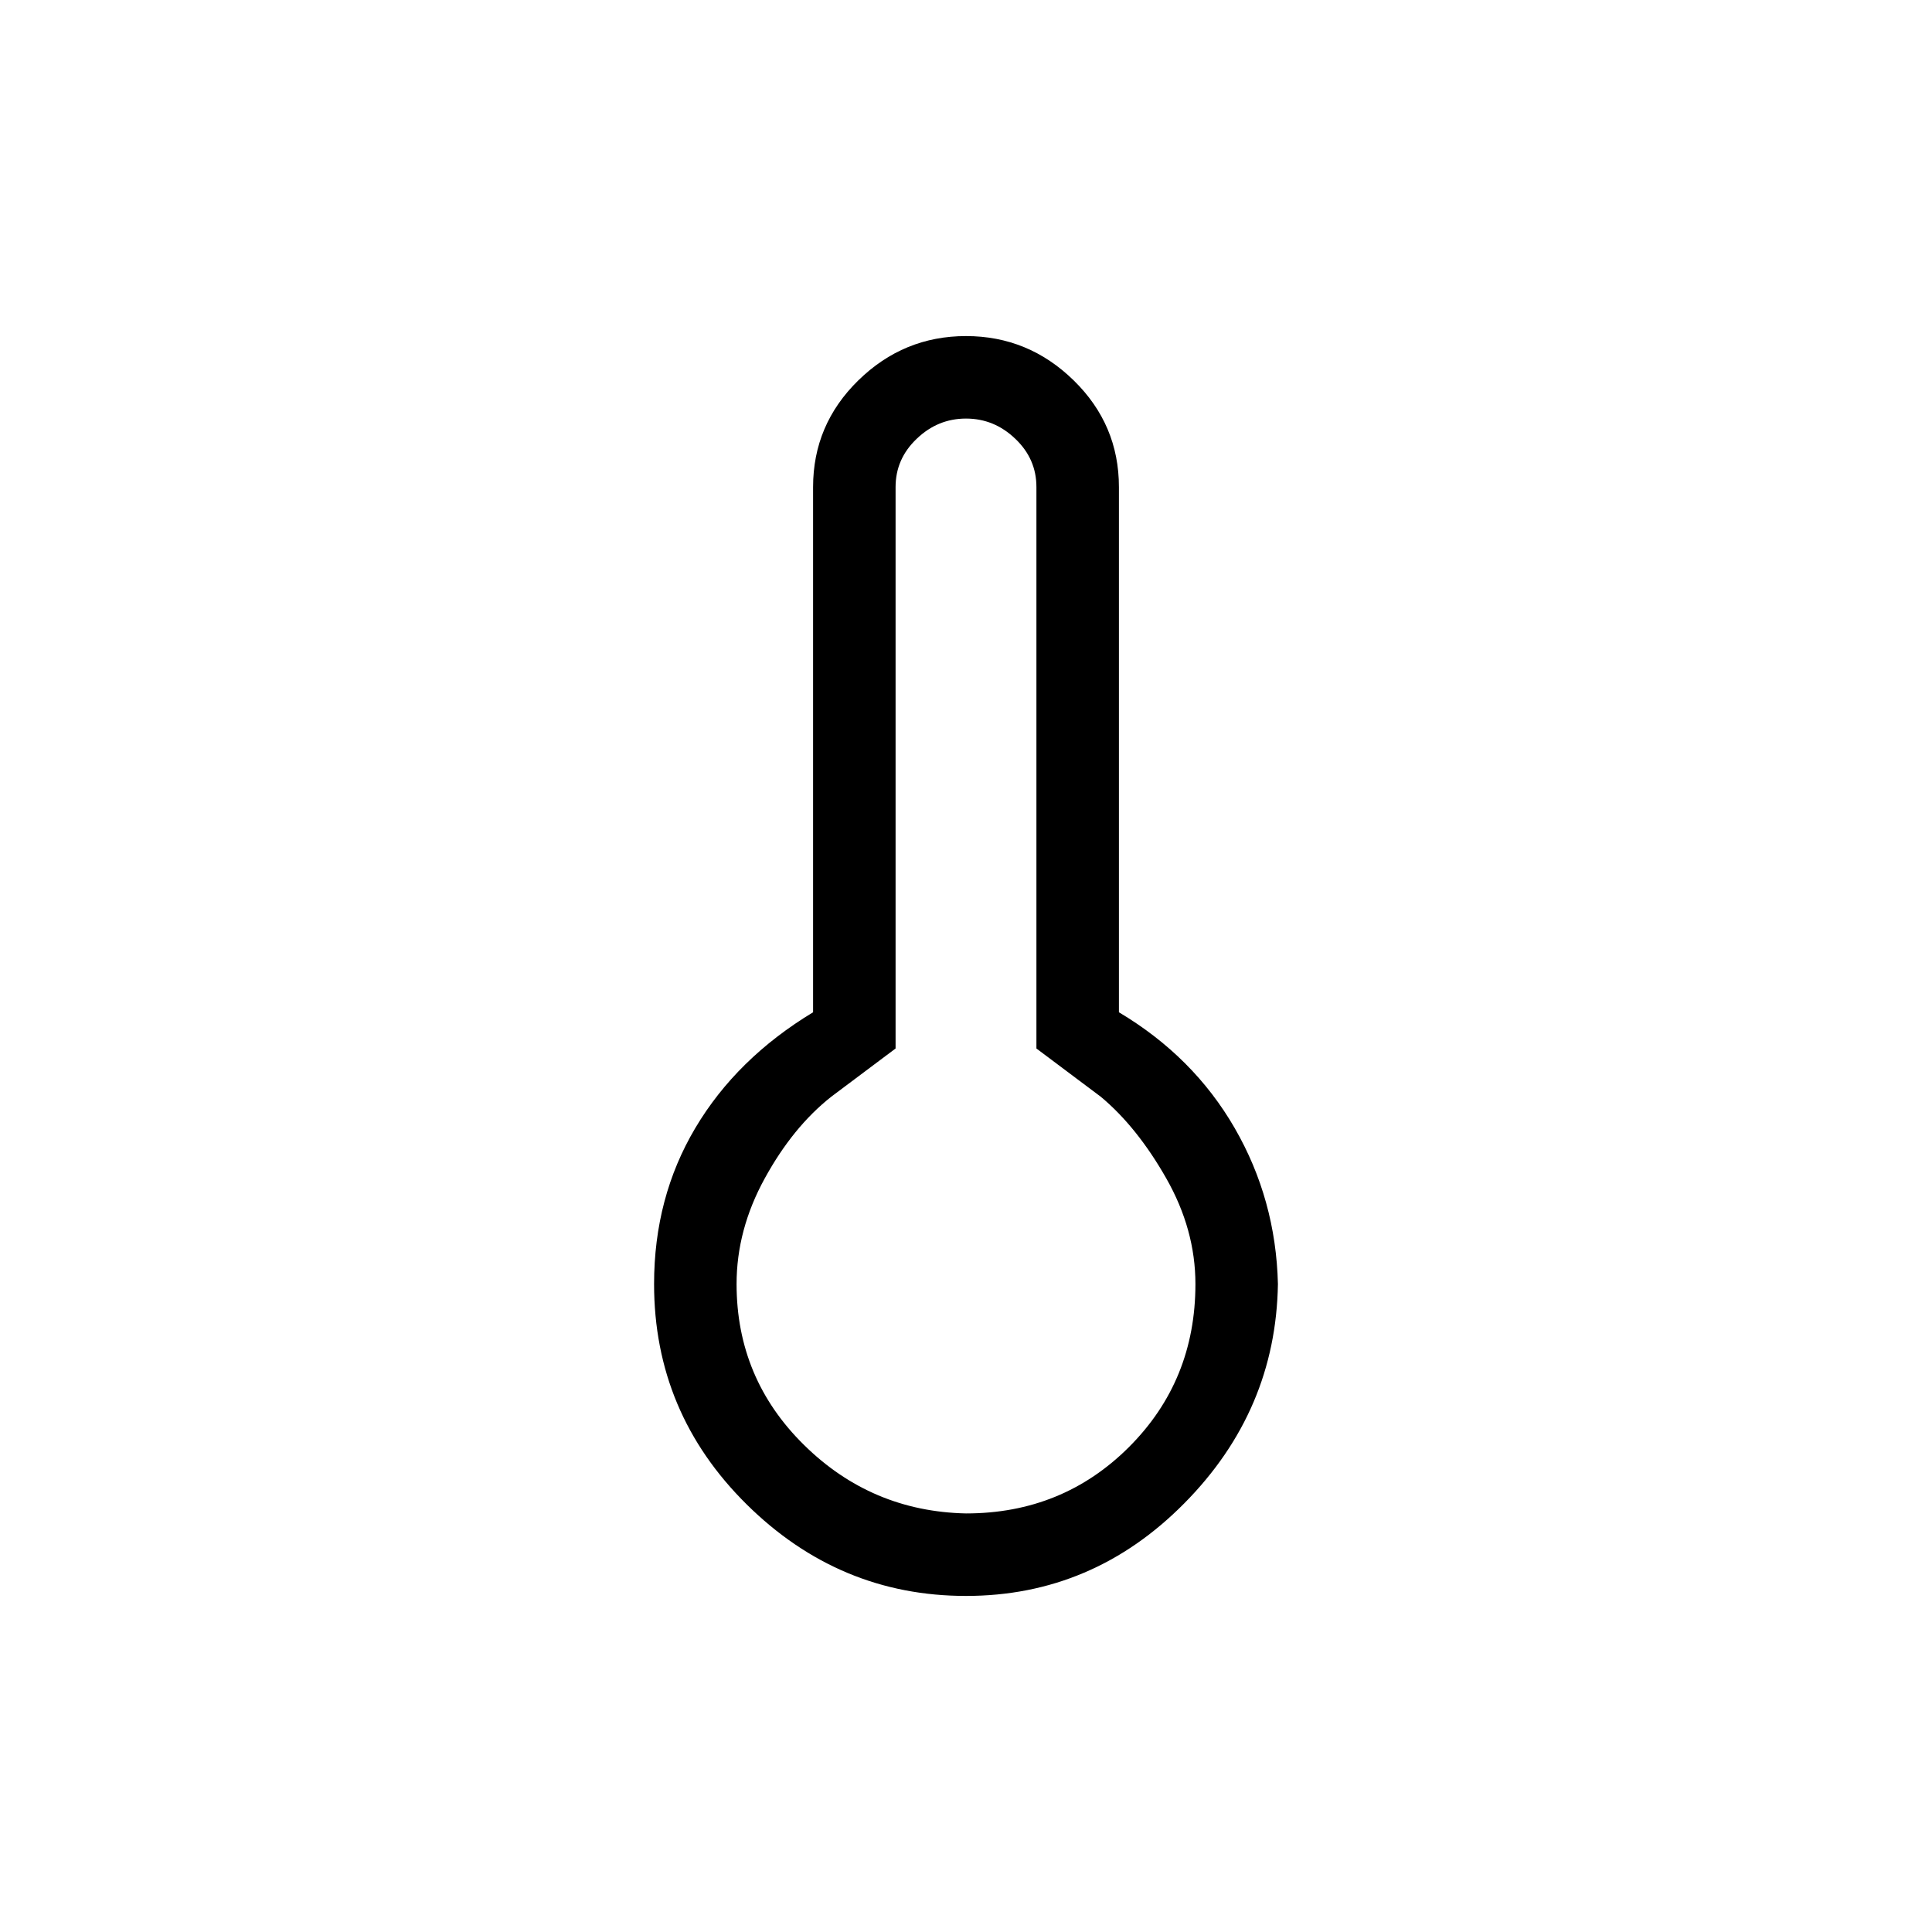 <svg xmlns="http://www.w3.org/2000/svg" height="20" width="20"><path d="M10 16.521q-1.312 0-2.271-.948-.958-.948-.958-2.281 0-.896.427-1.615t1.219-1.198V5.042q0-.646.468-1.104.469-.459 1.115-.459t1.115.459q.468.458.468 1.104v5.437q.771.459 1.198 1.198.427.74.448 1.615-.021 1.312-.969 2.27-.948.959-2.26.959Zm0-.854q1 0 1.688-.688.687-.687.687-1.687 0-.563-.302-1.094-.302-.531-.677-.844l-.667-.5V5.042q0-.292-.219-.5-.218-.209-.51-.209-.292 0-.51.209-.219.208-.219.5v5.812l-.667.5q-.396.313-.687.844-.292.531-.292 1.094 0 .979.698 1.666.698.688 1.677.709Z"/></svg>